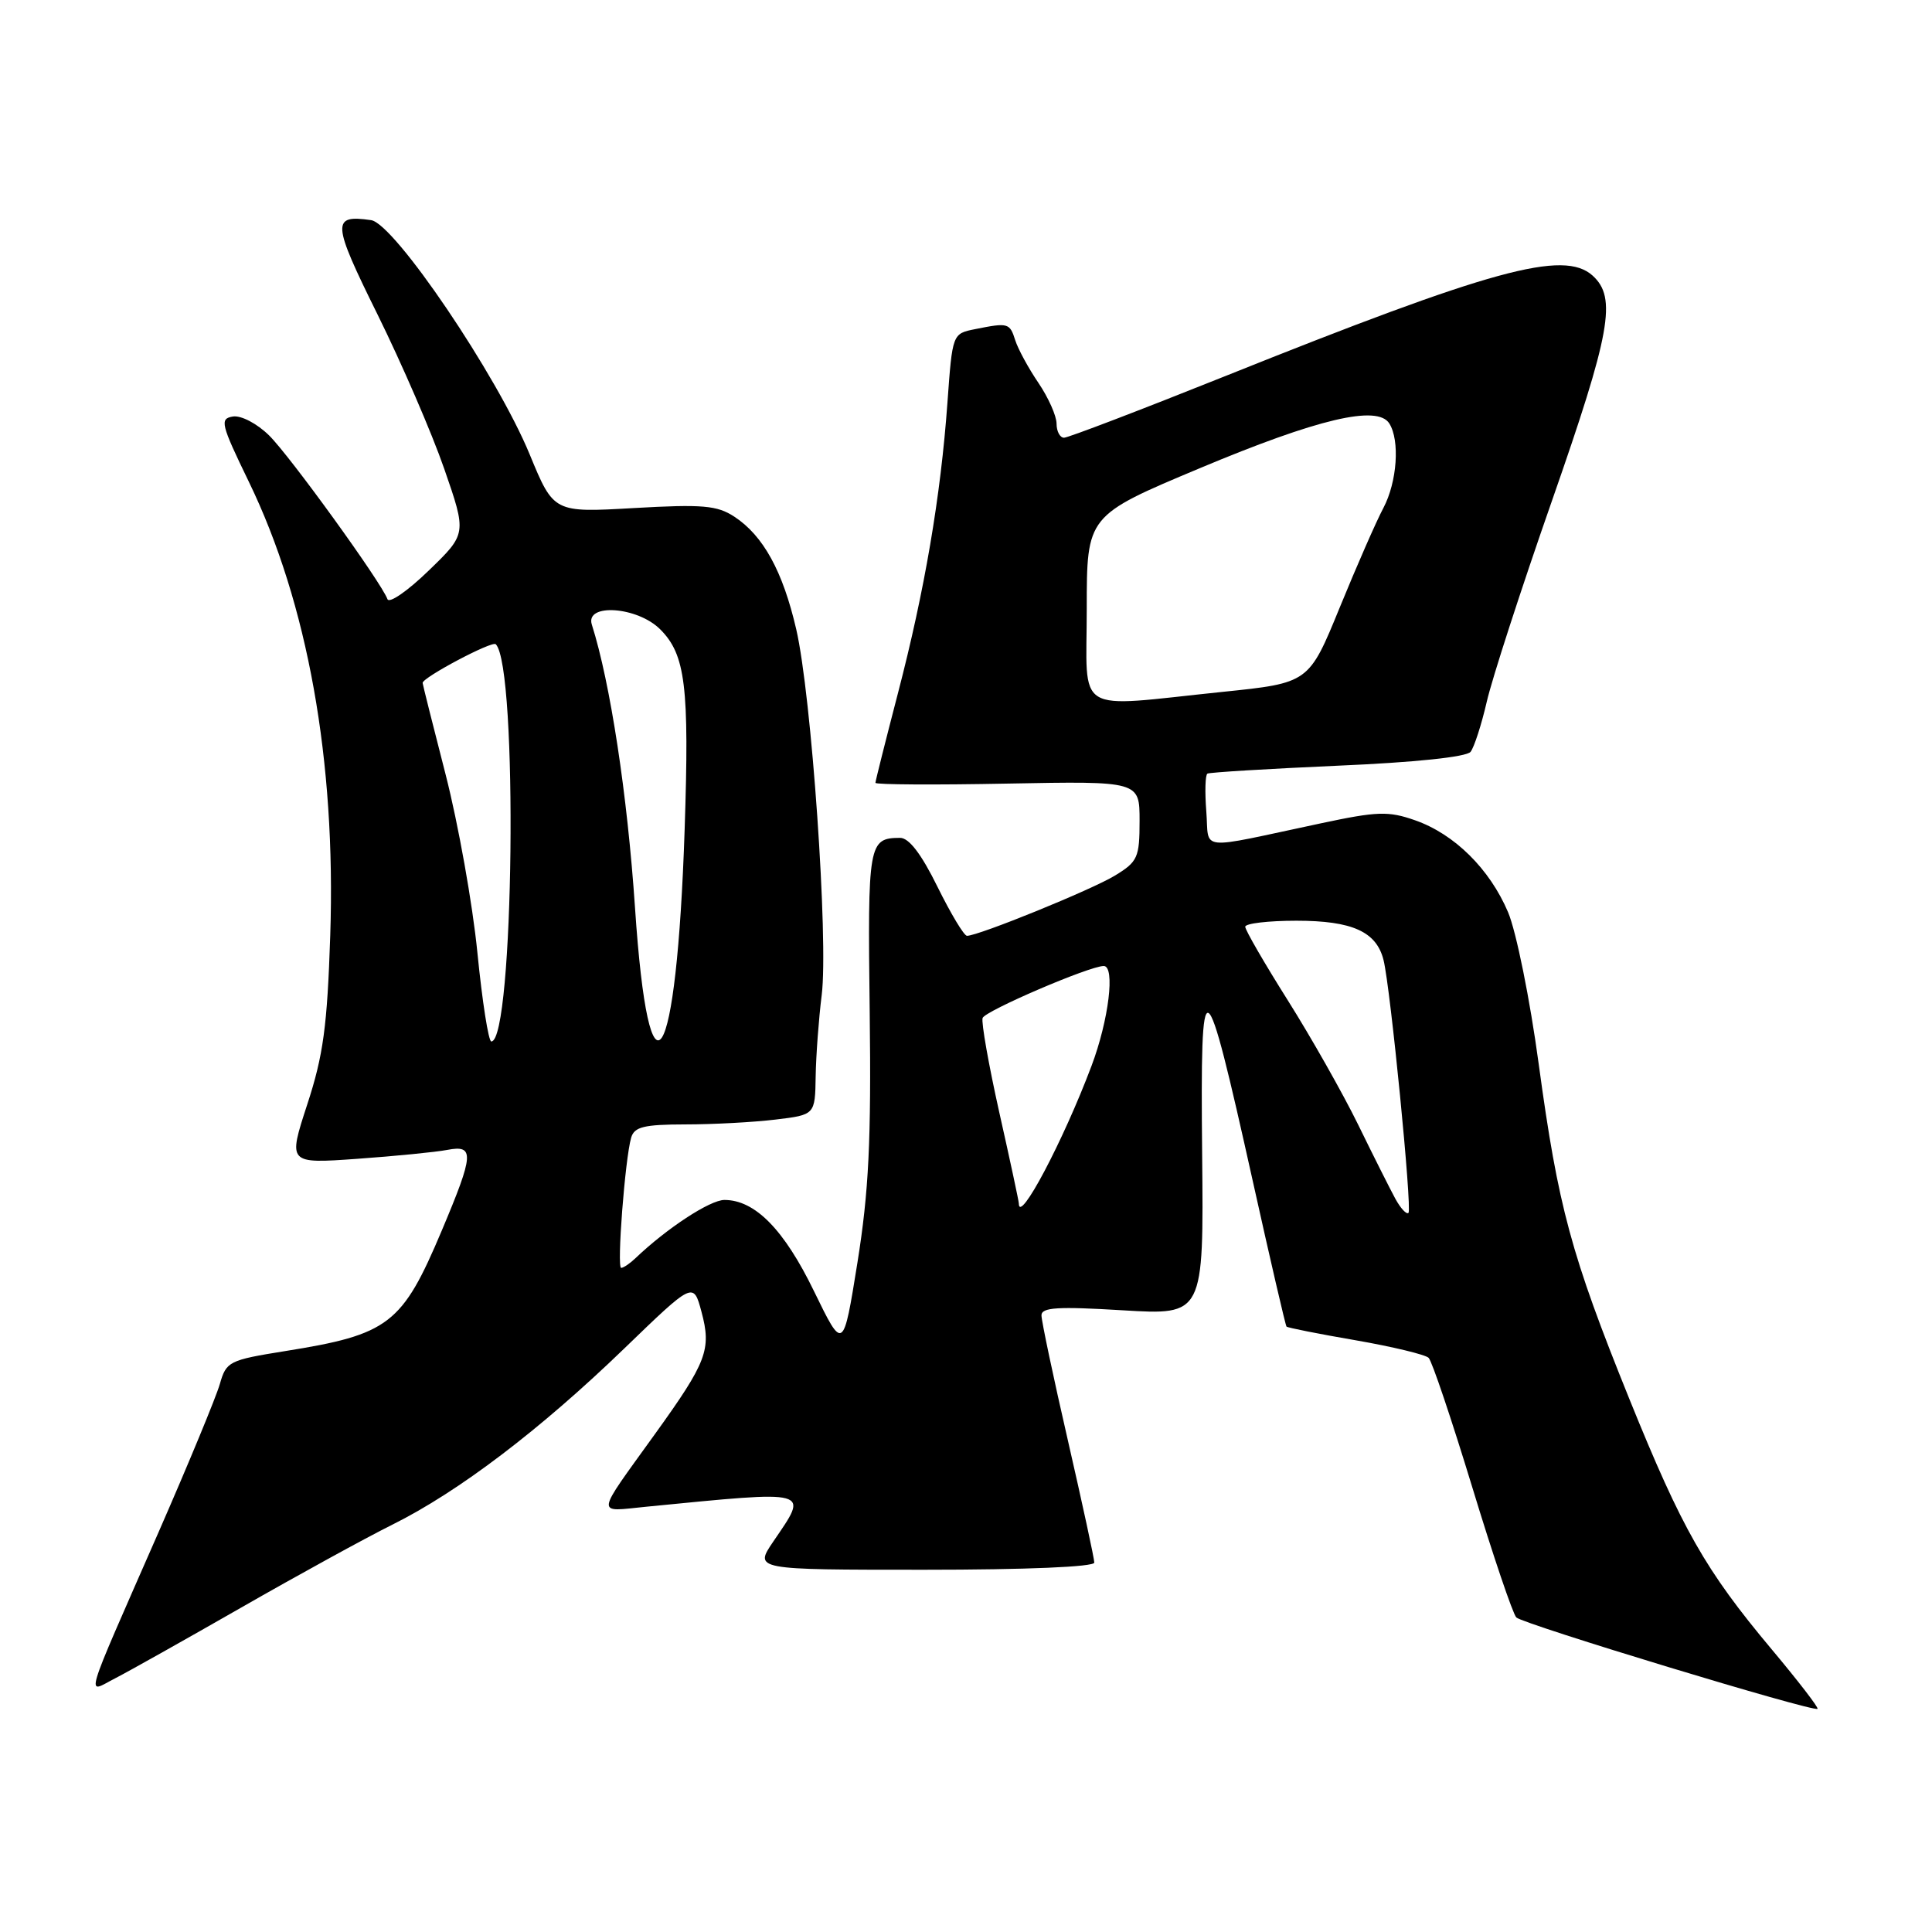 <?xml version="1.0" encoding="UTF-8" standalone="no"?>
<!DOCTYPE svg PUBLIC "-//W3C//DTD SVG 1.1//EN" "http://www.w3.org/Graphics/SVG/1.1/DTD/svg11.dtd" >
<svg xmlns="http://www.w3.org/2000/svg" xmlns:xlink="http://www.w3.org/1999/xlink" version="1.1" viewBox="0 0 256 256">
 <g >
 <path fill="currentColor"
d=" M 234.77 218.56 C 225.96 208.05 222.88 202.62 215.91 185.40 C 208.17 166.25 206.46 159.92 203.89 141.01 C 202.73 132.42 200.91 123.44 199.83 120.88 C 197.39 115.13 192.71 110.51 187.50 108.69 C 183.97 107.45 182.50 107.50 175.00 109.10 C 158.32 112.64 160.27 112.85 159.84 107.50 C 159.64 104.93 159.70 102.68 159.99 102.51 C 160.27 102.34 168.03 101.87 177.24 101.46 C 187.52 101.02 194.32 100.30 194.86 99.62 C 195.34 99.00 196.30 96.03 197.00 93.00 C 197.69 89.97 201.57 78.00 205.63 66.39 C 213.44 44.03 214.26 39.45 211.03 36.52 C 207.20 33.06 197.69 35.67 162.24 49.88 C 151.10 54.34 141.53 58.00 140.99 58.00 C 140.45 58.00 140.00 57.16 140.00 56.14 C 140.00 55.12 138.92 52.69 137.60 50.74 C 136.28 48.80 134.90 46.26 134.53 45.10 C 133.80 42.79 133.60 42.73 129.22 43.61 C 126.20 44.21 126.20 44.21 125.54 53.36 C 124.65 65.77 122.52 78.28 118.97 91.90 C 117.34 98.17 116.00 103.49 116.00 103.73 C 116.00 103.97 123.88 104.02 133.50 103.83 C 151.00 103.50 151.00 103.50 151.00 108.76 C 151.00 113.63 150.75 114.18 147.75 116.01 C 144.70 117.88 129.66 124.00 128.13 124.00 C 127.74 124.00 125.99 121.08 124.22 117.50 C 122.08 113.15 120.44 111.01 119.26 111.02 C 115.08 111.05 114.96 111.71 115.24 134.07 C 115.45 151.19 115.12 157.87 113.62 167.27 C 111.73 179.04 111.73 179.04 107.86 171.09 C 103.89 162.91 100.04 159.00 95.99 159.00 C 94.08 159.00 88.33 162.77 84.18 166.74 C 83.45 167.43 82.61 168.00 82.31 168.00 C 81.71 168.00 82.82 153.57 83.63 150.75 C 84.05 149.31 85.32 149.00 90.82 148.99 C 94.49 148.99 99.86 148.70 102.75 148.35 C 108.00 147.72 108.00 147.72 108.08 142.61 C 108.13 139.80 108.49 134.96 108.88 131.85 C 109.79 124.58 107.53 92.09 105.50 83.36 C 103.72 75.68 101.13 70.97 97.30 68.46 C 95.02 66.97 93.11 66.80 84.00 67.32 C 73.37 67.93 73.37 67.93 70.19 60.22 C 65.86 49.71 52.25 29.61 49.17 29.17 C 43.91 28.42 43.98 29.45 50.03 41.68 C 53.24 48.18 57.22 57.38 58.86 62.11 C 61.85 70.73 61.85 70.73 56.80 75.61 C 54.03 78.30 51.57 80.00 51.34 79.39 C 50.49 77.11 38.39 60.38 35.65 57.69 C 34.05 56.12 31.95 55.02 30.86 55.19 C 29.09 55.48 29.25 56.16 32.97 63.83 C 40.77 79.92 44.52 100.82 43.76 123.93 C 43.36 136.00 42.84 139.85 40.71 146.35 C 38.15 154.20 38.15 154.20 47.32 153.55 C 52.37 153.19 57.74 152.66 59.25 152.37 C 62.90 151.67 62.82 152.90 58.54 163.05 C 53.29 175.49 51.55 176.83 37.76 179.03 C 30.35 180.22 29.98 180.40 29.13 183.39 C 28.64 185.10 24.99 193.93 21.02 203.00 C 10.81 226.30 11.39 224.36 15.27 222.38 C 17.05 221.47 24.57 217.24 32.00 212.99 C 39.42 208.74 48.42 203.80 52.00 202.02 C 60.77 197.66 71.60 189.42 82.69 178.71 C 91.88 169.83 91.88 169.83 92.95 173.82 C 94.29 178.81 93.67 180.46 86.80 190.00 C 78.78 201.15 78.88 200.31 85.62 199.65 C 107.78 197.48 107.19 197.32 102.46 204.27 C 99.93 208.00 99.93 208.00 122.46 208.00 C 135.99 208.00 145.00 207.62 145.00 207.05 C 145.00 206.53 143.42 199.24 141.50 190.86 C 139.57 182.47 138.00 175.02 138.00 174.29 C 138.00 173.23 140.16 173.10 148.75 173.62 C 159.50 174.27 159.50 174.27 159.29 152.89 C 159.04 127.27 159.56 127.55 166.00 156.50 C 168.32 166.95 170.33 175.62 170.47 175.78 C 170.61 175.93 174.72 176.75 179.61 177.59 C 184.50 178.44 188.86 179.49 189.30 179.92 C 189.74 180.34 192.34 188.07 195.09 197.09 C 197.83 206.10 200.46 213.86 200.92 214.32 C 201.80 215.20 240.26 226.88 240.83 226.43 C 241.01 226.29 238.28 222.75 234.77 218.56 Z  M 184.89 158.84 C 184.19 157.55 181.96 153.12 179.95 149.00 C 177.93 144.88 173.74 137.47 170.64 132.55 C 167.54 127.63 165.00 123.24 165.00 122.80 C 165.00 122.36 168.05 122.00 171.78 122.00 C 179.19 122.00 182.40 123.45 183.33 127.23 C 184.25 130.96 187.13 160.20 186.63 160.71 C 186.37 160.96 185.59 160.12 184.89 158.84 Z  M 135.00 159.46 C 135.00 159.17 133.84 153.76 132.42 147.44 C 131.01 141.13 130.01 135.48 130.20 134.89 C 130.52 133.95 144.34 128.01 146.25 128.00 C 147.79 128.00 146.92 135.17 144.63 141.24 C 140.89 151.18 135.00 162.32 135.00 159.46 Z  M 63.26 126.25 C 62.62 119.79 60.72 109.16 59.05 102.64 C 57.37 96.12 56.00 90.65 56.00 90.49 C 56.00 89.76 65.21 84.88 65.69 85.36 C 68.66 88.33 68.10 138.00 65.10 138.00 C 64.73 138.00 63.90 132.71 63.26 126.25 Z  M 84.14 120.25 C 83.13 105.32 80.87 90.47 78.42 82.76 C 77.51 79.89 84.46 80.37 87.48 83.39 C 90.83 86.74 91.35 90.92 90.72 109.87 C 89.66 142.01 85.99 147.80 84.14 120.25 Z  M 144.00 80.66 C 144.00 68.32 144.00 68.32 158.98 62.04 C 174.62 55.48 182.51 53.62 184.09 56.11 C 185.51 58.36 185.13 63.85 183.31 67.30 C 182.37 69.06 179.77 75.00 177.52 80.50 C 173.43 90.50 173.43 90.50 161.97 91.68 C 142.04 93.74 144.00 94.94 144.00 80.66 Z "/>
</g>
</svg>